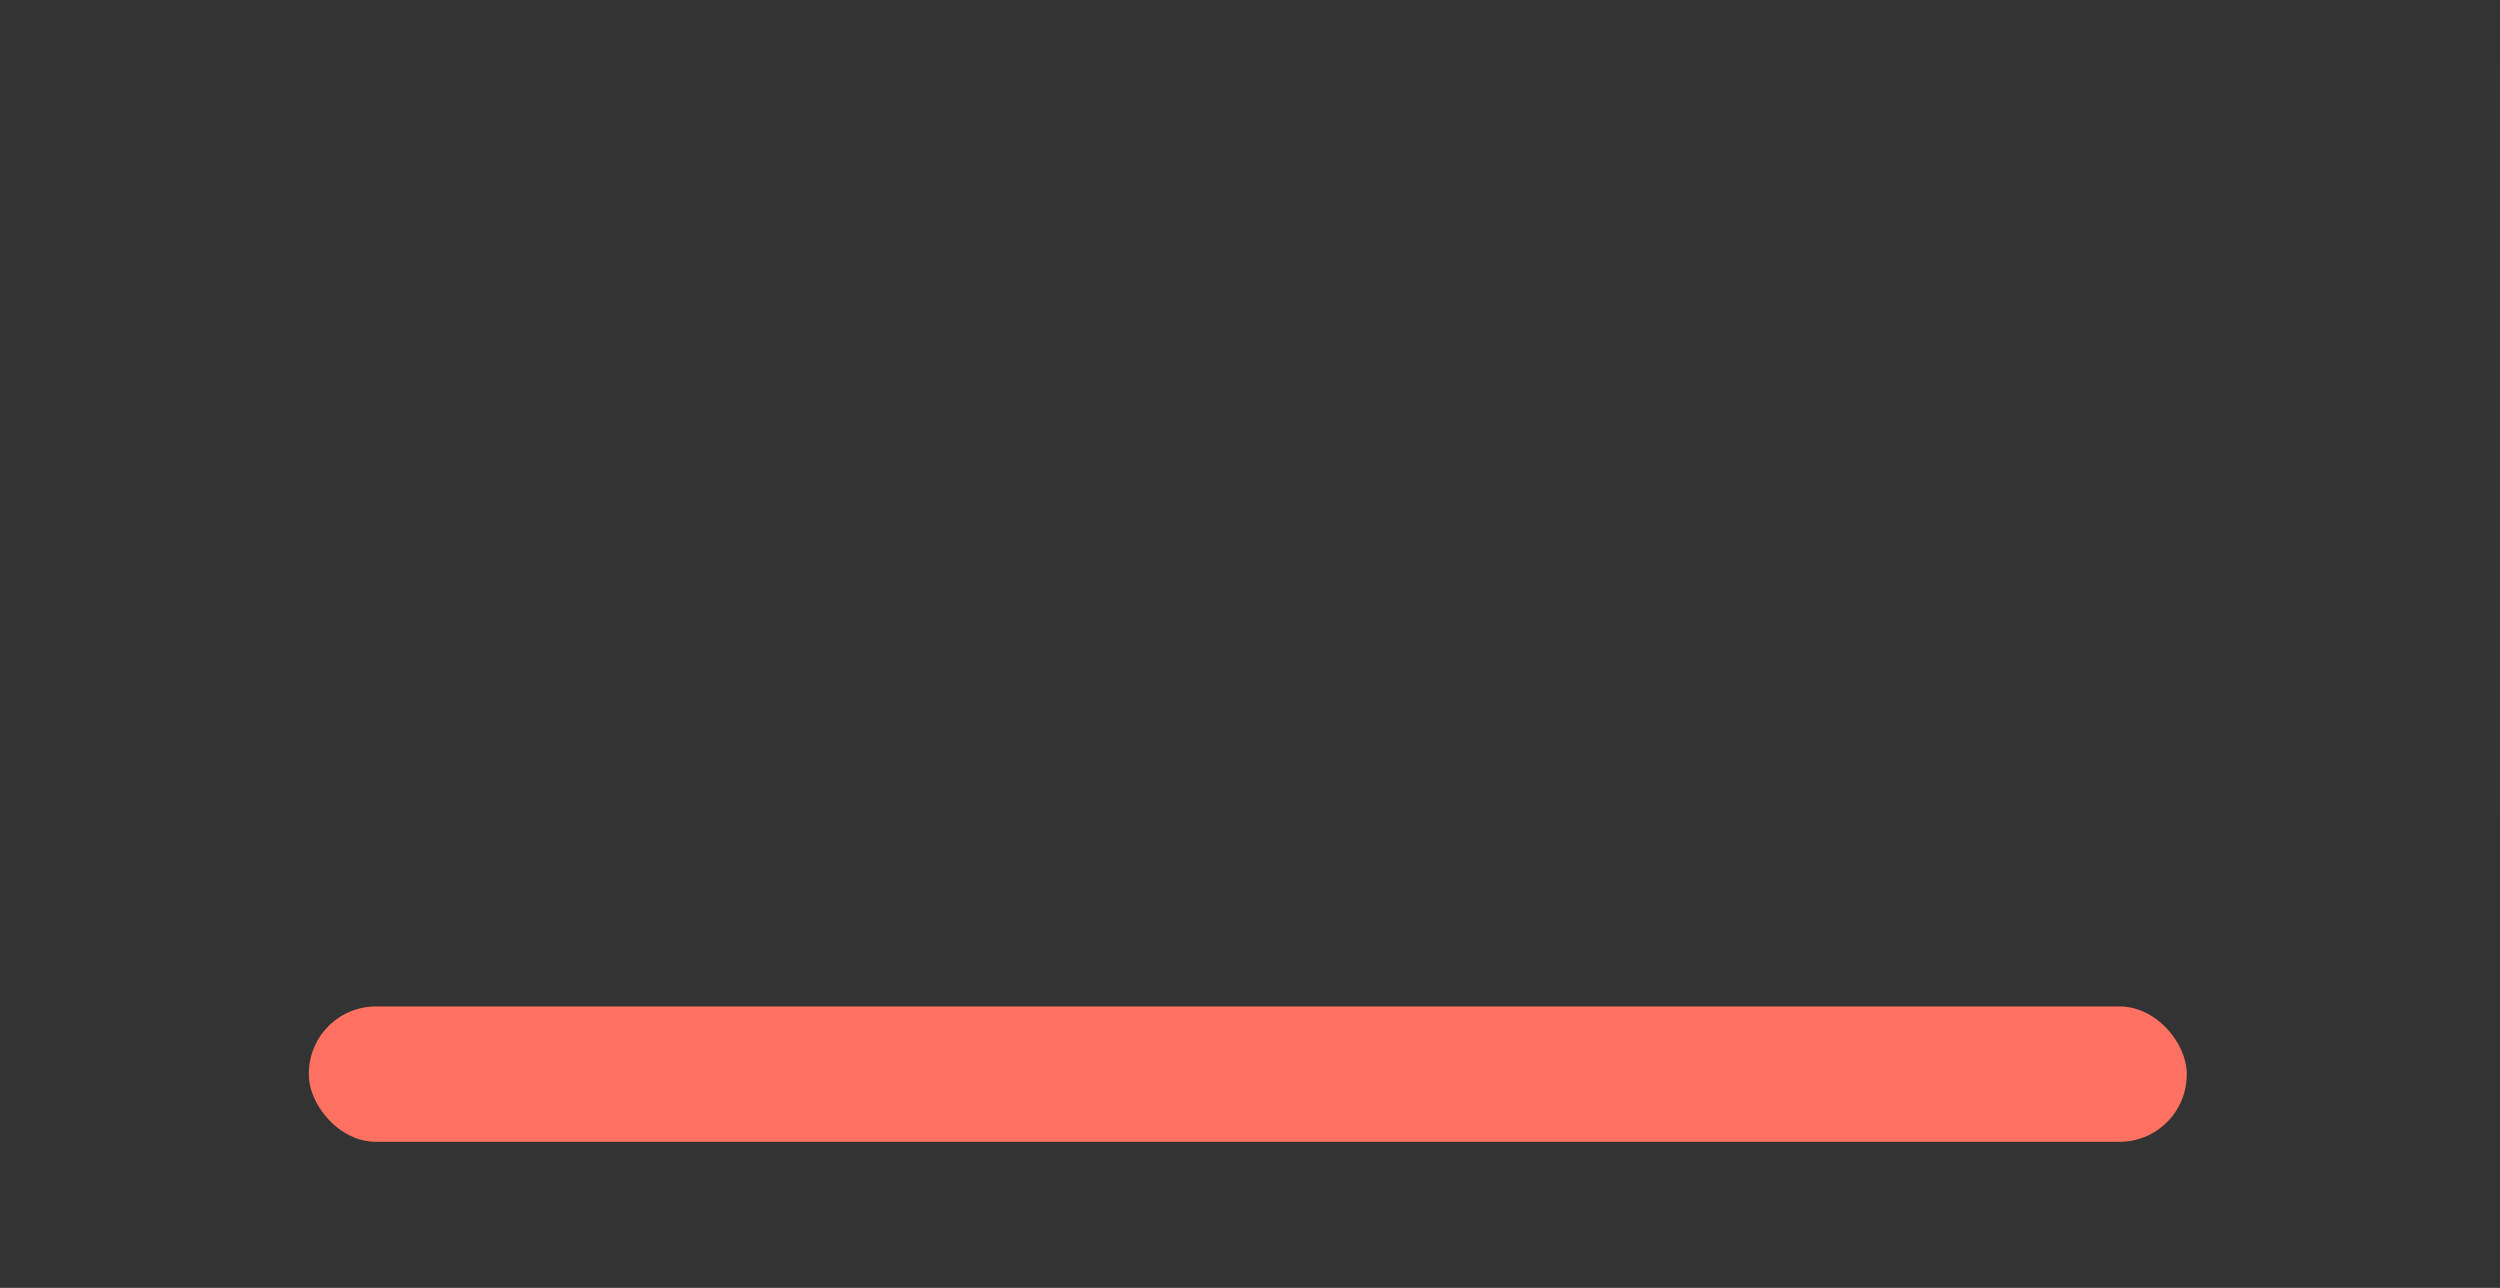 <svg width="99" height="51" viewBox="0 0 99 51" fill="none" xmlns="http://www.w3.org/2000/svg">
<rect x="0" y="0" width="99" height="51" fill="#333333" stroke="none"/>
<rect x="12.23" y="39.855" width="74.364" height="5.36" rx="2.66" fill="#FF7262"/>
<g opacity="0.01">
<rect width="99" height="34.533" rx="2.66" fill="#FF7262"/>
<path d="M12.07 21.799V12.055H15.543C16.301 12.055 16.929 12.193 17.427 12.469C17.925 12.745 18.298 13.122 18.546 13.601C18.793 14.077 18.917 14.613 18.917 15.209C18.917 15.809 18.791 16.348 18.541 16.827C18.293 17.303 17.919 17.68 17.418 17.959C16.92 18.235 16.293 18.373 15.538 18.373H13.15V17.127H15.405C15.884 17.127 16.273 17.044 16.571 16.879C16.869 16.711 17.088 16.483 17.228 16.194C17.367 15.906 17.437 15.577 17.437 15.209C17.437 14.841 17.367 14.515 17.228 14.229C17.088 13.944 16.867 13.72 16.566 13.558C16.268 13.396 15.875 13.316 15.386 13.316H13.54V21.799H12.07ZM20.794 21.799V14.491H22.169V15.652H22.245C22.379 15.258 22.613 14.949 22.95 14.724C23.289 14.496 23.673 14.381 24.101 14.381C24.19 14.381 24.294 14.385 24.415 14.391C24.539 14.397 24.636 14.405 24.705 14.415V15.776C24.648 15.76 24.547 15.742 24.401 15.723C24.255 15.701 24.109 15.69 23.963 15.69C23.627 15.69 23.327 15.761 23.064 15.904C22.804 16.044 22.597 16.239 22.445 16.489C22.293 16.737 22.217 17.019 22.217 17.336V21.799H20.794ZM29.093 21.947C28.373 21.947 27.752 21.793 27.232 21.485C26.715 21.174 26.316 20.738 26.033 20.177C25.754 19.612 25.614 18.951 25.614 18.193C25.614 17.444 25.754 16.784 26.033 16.213C26.316 15.642 26.709 15.197 27.213 14.876C27.721 14.556 28.314 14.396 28.993 14.396C29.405 14.396 29.805 14.464 30.192 14.6C30.579 14.737 30.926 14.951 31.234 15.243C31.541 15.534 31.784 15.914 31.962 16.38C32.139 16.843 32.228 17.406 32.228 18.069V18.573H26.419V17.508H30.834C30.834 17.133 30.758 16.802 30.606 16.513C30.453 16.221 30.239 15.991 29.963 15.823C29.691 15.655 29.37 15.571 29.002 15.571C28.602 15.571 28.254 15.669 27.955 15.866C27.66 16.059 27.432 16.313 27.27 16.627C27.112 16.938 27.032 17.276 27.032 17.641V18.473C27.032 18.962 27.118 19.378 27.289 19.72C27.464 20.063 27.706 20.324 28.017 20.505C28.328 20.683 28.691 20.772 29.107 20.772C29.377 20.772 29.622 20.733 29.844 20.657C30.067 20.578 30.258 20.461 30.42 20.305C30.582 20.15 30.706 19.958 30.791 19.73L32.138 19.972C32.03 20.369 31.837 20.716 31.557 21.014C31.281 21.309 30.934 21.539 30.515 21.704C30.1 21.866 29.625 21.947 29.093 21.947ZM34.075 24.54V14.491H35.464V15.676H35.583C35.666 15.523 35.785 15.347 35.94 15.148C36.095 14.948 36.311 14.773 36.587 14.624C36.863 14.472 37.228 14.396 37.681 14.396C38.271 14.396 38.798 14.545 39.261 14.843C39.724 15.141 40.087 15.571 40.351 16.132C40.617 16.694 40.75 17.369 40.75 18.159C40.75 18.949 40.619 19.627 40.355 20.191C40.092 20.753 39.731 21.186 39.271 21.49C38.811 21.791 38.286 21.942 37.696 21.942C37.252 21.942 36.888 21.868 36.606 21.718C36.327 21.569 36.108 21.395 35.949 21.195C35.791 20.995 35.669 20.818 35.583 20.662H35.497V24.54H34.075ZM35.469 18.145C35.469 18.659 35.543 19.109 35.693 19.496C35.842 19.883 36.057 20.186 36.34 20.405C36.622 20.621 36.968 20.729 37.377 20.729C37.802 20.729 38.157 20.616 38.443 20.391C38.728 20.163 38.944 19.853 39.09 19.463C39.239 19.073 39.313 18.634 39.313 18.145C39.313 17.663 39.24 17.23 39.095 16.846C38.952 16.462 38.736 16.159 38.447 15.937C38.162 15.715 37.805 15.604 37.377 15.604C36.965 15.604 36.616 15.71 36.33 15.923C36.048 16.136 35.834 16.432 35.688 16.813C35.542 17.194 35.469 17.638 35.469 18.145ZM44.739 21.961C44.276 21.961 43.857 21.875 43.483 21.704C43.109 21.53 42.812 21.277 42.593 20.948C42.378 20.618 42.27 20.213 42.27 19.734C42.27 19.322 42.349 18.983 42.508 18.716C42.666 18.45 42.88 18.239 43.15 18.083C43.42 17.928 43.721 17.811 44.054 17.731C44.387 17.652 44.727 17.592 45.072 17.55C45.51 17.5 45.865 17.458 46.138 17.427C46.411 17.392 46.609 17.336 46.733 17.26C46.857 17.184 46.918 17.06 46.918 16.889V16.856C46.918 16.44 46.801 16.118 46.566 15.89C46.335 15.661 45.989 15.547 45.529 15.547C45.05 15.547 44.673 15.653 44.397 15.866C44.124 16.075 43.935 16.308 43.83 16.565L42.493 16.261C42.652 15.817 42.883 15.458 43.188 15.185C43.496 14.91 43.849 14.71 44.249 14.586C44.649 14.459 45.069 14.396 45.51 14.396C45.802 14.396 46.111 14.431 46.438 14.5C46.768 14.567 47.075 14.691 47.361 14.871C47.65 15.052 47.886 15.311 48.07 15.647C48.254 15.98 48.346 16.413 48.346 16.946V21.799H46.956V20.8H46.899C46.807 20.984 46.669 21.165 46.486 21.343C46.301 21.52 46.065 21.668 45.776 21.785C45.488 21.902 45.142 21.961 44.739 21.961ZM45.048 20.819C45.442 20.819 45.778 20.741 46.057 20.586C46.34 20.431 46.554 20.228 46.7 19.977C46.849 19.723 46.923 19.452 46.923 19.163V18.221C46.872 18.272 46.774 18.32 46.628 18.364C46.486 18.405 46.322 18.442 46.138 18.473C45.954 18.502 45.775 18.529 45.6 18.554C45.426 18.576 45.28 18.596 45.163 18.611C44.887 18.646 44.635 18.705 44.406 18.788C44.181 18.87 44 18.989 43.864 19.144C43.73 19.297 43.664 19.5 43.664 19.753C43.664 20.105 43.794 20.372 44.054 20.553C44.314 20.73 44.646 20.819 45.048 20.819ZM50.509 21.799V14.491H51.884V15.652H51.96C52.093 15.258 52.328 14.949 52.664 14.724C53.004 14.496 53.388 14.381 53.816 14.381C53.904 14.381 54.009 14.385 54.13 14.391C54.253 14.397 54.35 14.405 54.42 14.415V15.776C54.363 15.76 54.261 15.742 54.115 15.723C53.969 15.701 53.824 15.69 53.678 15.69C53.342 15.69 53.042 15.761 52.778 15.904C52.518 16.044 52.312 16.239 52.16 16.489C52.008 16.737 51.931 17.019 51.931 17.336V21.799H50.509ZM57.981 21.961C57.517 21.961 57.099 21.875 56.724 21.704C56.35 21.53 56.053 21.277 55.835 20.948C55.619 20.618 55.511 20.213 55.511 19.734C55.511 19.322 55.59 18.983 55.749 18.716C55.908 18.45 56.122 18.239 56.391 18.083C56.661 17.928 56.962 17.811 57.295 17.731C57.629 17.652 57.968 17.592 58.314 17.55C58.751 17.5 59.107 17.458 59.38 17.427C59.652 17.392 59.85 17.336 59.974 17.26C60.098 17.184 60.16 17.06 60.16 16.889V16.856C60.16 16.44 60.042 16.118 59.808 15.89C59.576 15.661 59.23 15.547 58.77 15.547C58.291 15.547 57.914 15.653 57.638 15.866C57.365 16.075 57.176 16.308 57.072 16.565L55.735 16.261C55.893 15.817 56.125 15.458 56.429 15.185C56.737 14.91 57.091 14.71 57.49 14.586C57.89 14.459 58.31 14.396 58.751 14.396C59.043 14.396 59.352 14.431 59.679 14.5C60.009 14.567 60.317 14.691 60.602 14.871C60.891 15.052 61.127 15.311 61.311 15.647C61.495 15.98 61.587 16.413 61.587 16.946V21.799H60.198V20.8H60.141C60.049 20.984 59.911 21.165 59.727 21.343C59.543 21.52 59.306 21.668 59.018 21.785C58.729 21.902 58.383 21.961 57.981 21.961ZM58.29 20.819C58.683 20.819 59.019 20.741 59.299 20.586C59.581 20.431 59.795 20.228 59.941 19.977C60.09 19.723 60.165 19.452 60.165 19.163V18.221C60.114 18.272 60.016 18.32 59.87 18.364C59.727 18.405 59.563 18.442 59.38 18.473C59.196 18.502 59.016 18.529 58.842 18.554C58.667 18.576 58.521 18.596 58.404 18.611C58.128 18.646 57.876 18.705 57.648 18.788C57.422 18.87 57.242 18.989 57.105 19.144C56.972 19.297 56.905 19.5 56.905 19.753C56.905 20.105 57.035 20.372 57.295 20.553C57.556 20.73 57.887 20.819 58.29 20.819ZM67.162 14.491V15.633H63.17V14.491H67.162ZM64.24 12.74H65.663V19.653C65.663 19.929 65.704 20.137 65.787 20.277C65.869 20.413 65.975 20.507 66.105 20.558C66.239 20.605 66.383 20.629 66.538 20.629C66.653 20.629 66.752 20.621 66.838 20.605C66.924 20.589 66.99 20.576 67.038 20.567L67.295 21.742C67.213 21.774 67.095 21.806 66.943 21.837C66.791 21.872 66.6 21.891 66.372 21.895C65.998 21.901 65.649 21.834 65.325 21.695C65.001 21.555 64.74 21.339 64.54 21.048C64.34 20.756 64.24 20.389 64.24 19.948V12.74ZM69.004 21.799V14.491H70.426V21.799H69.004ZM69.722 13.363C69.475 13.363 69.262 13.281 69.084 13.116C68.91 12.948 68.823 12.748 68.823 12.516C68.823 12.281 68.91 12.082 69.084 11.917C69.262 11.749 69.475 11.665 69.722 11.665C69.969 11.665 70.18 11.749 70.355 11.917C70.532 12.082 70.621 12.281 70.621 12.516C70.621 12.748 70.532 12.948 70.355 13.116C70.18 13.281 69.969 13.363 69.722 13.363ZM75.687 21.947C75.001 21.947 74.403 21.79 73.893 21.476C73.382 21.162 72.986 20.722 72.703 20.158C72.421 19.593 72.28 18.933 72.28 18.178C72.28 17.42 72.421 16.757 72.703 16.189C72.986 15.622 73.382 15.181 73.893 14.867C74.403 14.553 75.001 14.396 75.687 14.396C76.372 14.396 76.97 14.553 77.48 14.867C77.991 15.181 78.388 15.622 78.67 16.189C78.952 16.757 79.093 17.42 79.093 18.178C79.093 18.933 78.952 19.593 78.67 20.158C78.388 20.722 77.991 21.162 77.48 21.476C76.97 21.79 76.372 21.947 75.687 21.947ZM75.691 20.753C76.135 20.753 76.503 20.635 76.795 20.401C77.087 20.166 77.303 19.853 77.442 19.463C77.585 19.073 77.656 18.643 77.656 18.174C77.656 17.707 77.585 17.279 77.442 16.889C77.303 16.496 77.087 16.18 76.795 15.942C76.503 15.704 76.135 15.585 75.691 15.585C75.244 15.585 74.873 15.704 74.578 15.942C74.286 16.18 74.069 16.496 73.926 16.889C73.787 17.279 73.717 17.707 73.717 18.174C73.717 18.643 73.787 19.073 73.926 19.463C74.069 19.853 74.286 20.166 74.578 20.401C74.873 20.635 75.244 20.753 75.691 20.753ZM82.372 17.46V21.799H80.949V14.491H82.315V15.68H82.405C82.573 15.293 82.837 14.982 83.195 14.748C83.557 14.513 84.012 14.396 84.561 14.396C85.059 14.396 85.495 14.5 85.869 14.71C86.244 14.916 86.534 15.224 86.74 15.633C86.946 16.042 87.049 16.548 87.049 17.151V21.799H85.627V17.322C85.627 16.792 85.489 16.378 85.213 16.08C84.937 15.779 84.558 15.628 84.076 15.628C83.746 15.628 83.452 15.699 83.195 15.842C82.942 15.985 82.74 16.194 82.591 16.47C82.445 16.743 82.372 17.073 82.372 17.46Z" fill="white"/>
<path d="M49.576 38.854L45.556 33.495L53.596 33.495L49.576 38.854Z" fill="#FF7262"/>
</g>
</svg>
